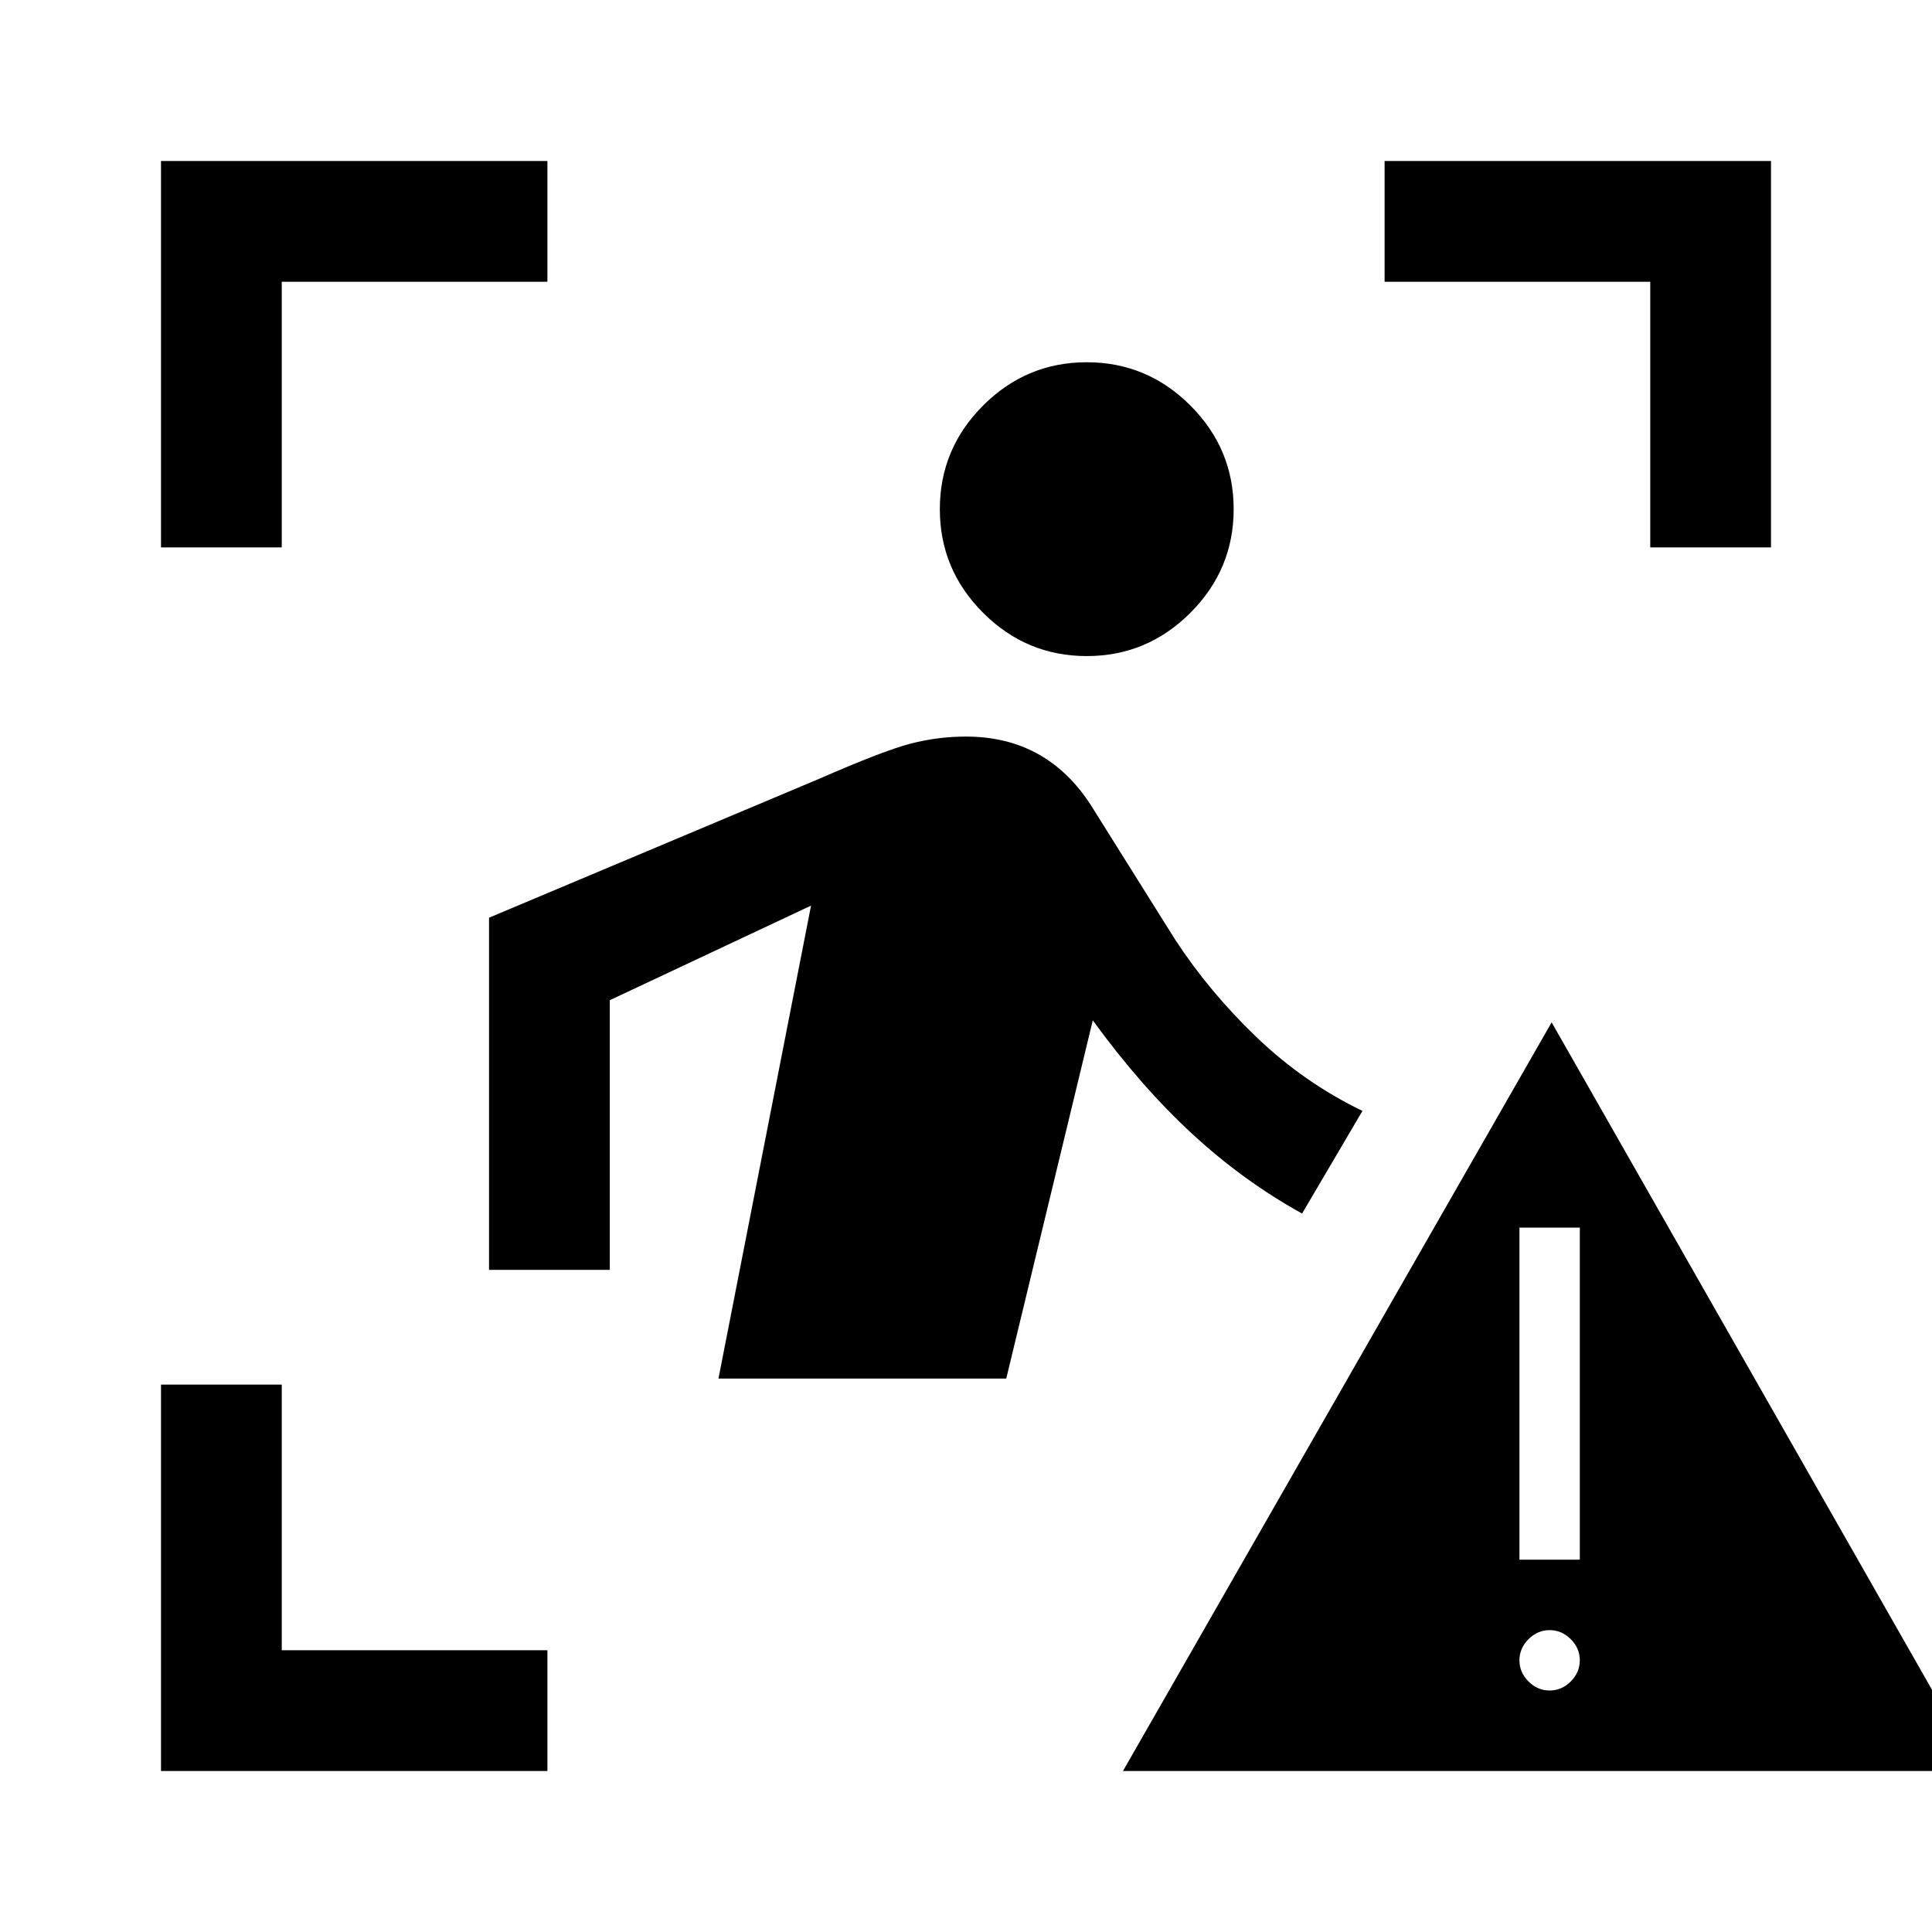 <svg xmlns="http://www.w3.org/2000/svg" width="48" height="48"><path d="M27 16.3q-1.5 0-2.575-1.075-1.075-1.075-1.075-2.575 0-1.5 1.075-2.575Q25.5 9 27 9q1.5 0 2.575 1.075 1.075 1.075 1.075 2.575 0 1.5-1.075 2.575Q28.5 16.3 27 16.3zm-2 17.95h-7.15l2.3-11.75-5 2.35v6.7h-3V22.8l8.2-3.45q1.6-.7 2.275-.875Q23.3 18.3 24 18.3q1 0 1.775.425.775.425 1.325 1.275l2.1 3.35q.85 1.3 2.025 2.425Q32.4 26.9 33.85 27.6l-1.5 2.55q-1.45-.8-2.725-1.975Q28.35 27 27.15 25.35zM27.9 44l10.65-18.6L49.15 44zm10.6-2q.3 0 .525-.225.225-.225.225-.525 0-.3-.225-.525-.225-.225-.525-.225-.3 0-.525.225-.225.225-.225.525 0 .3.225.525.225.225.525.225zm-.75-3.25h1.5V30.5h-1.5zM4 13.6V4h9.6v3H7v6.6zM4 44v-9.6h3V41h6.6v3zm37-30.4V7h-6.6V4H44v9.6z"/></svg>